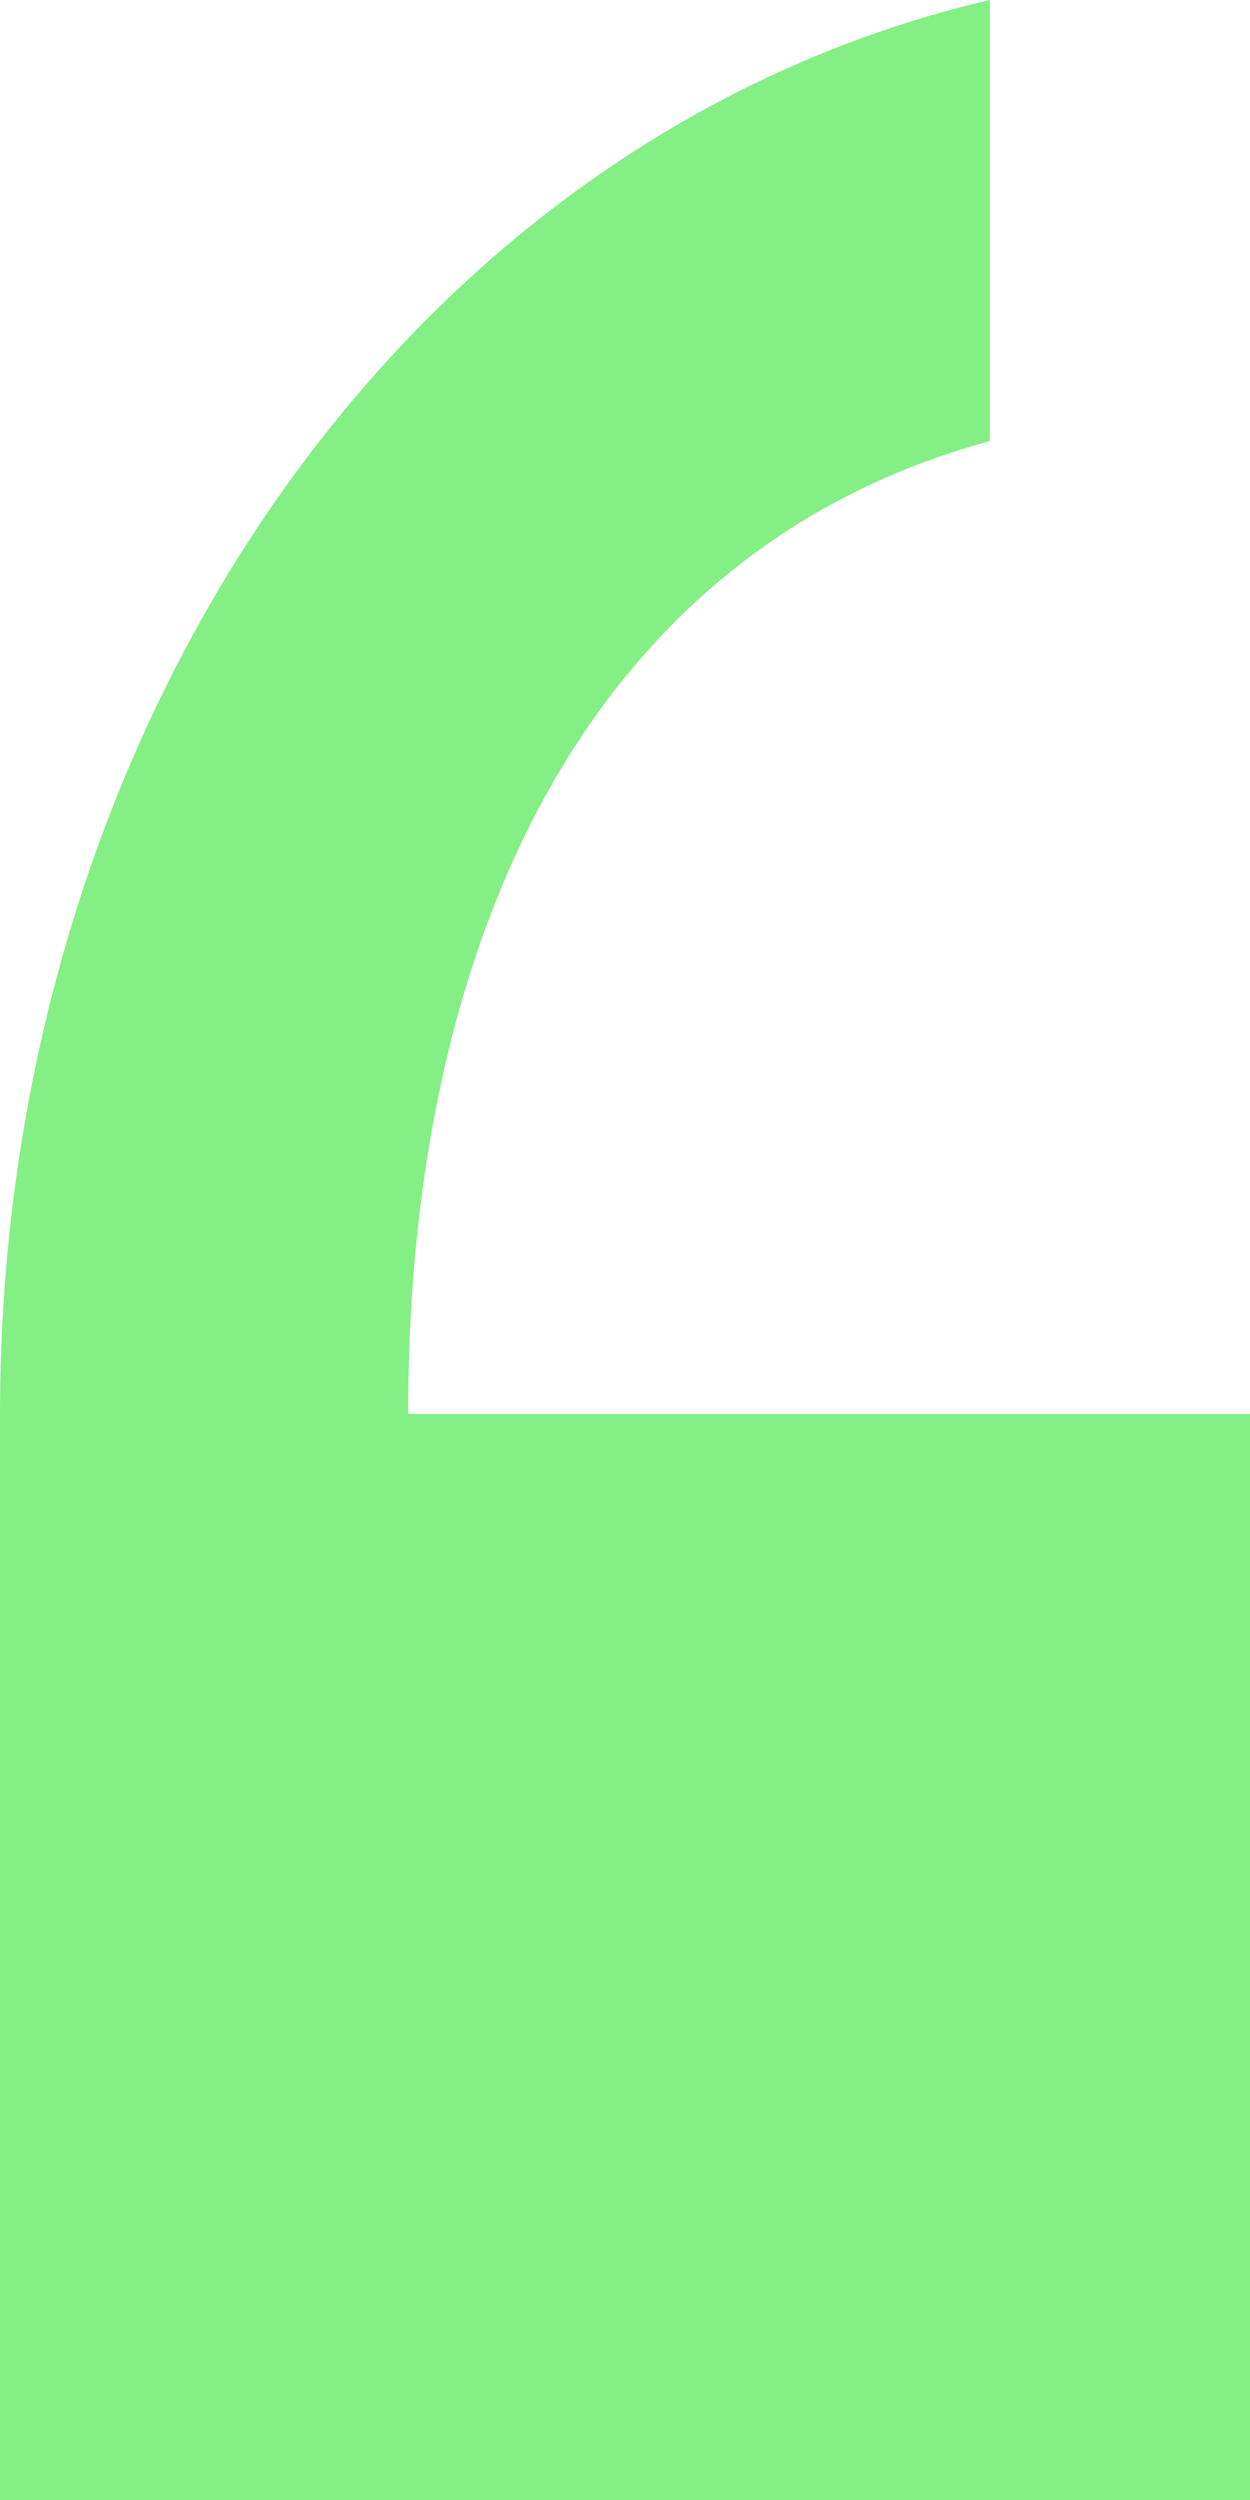 <svg width="29" height="58" viewBox="0 0 29 58" fill="none" xmlns="http://www.w3.org/2000/svg">
<path d="M29 32.805V58H0V32.805C0 16.796 9.469 3.149 22.963 0V10.235C14.204 12.597 9.469 20.995 9.469 32.805H29Z" fill="#84EF84"/>
</svg>
